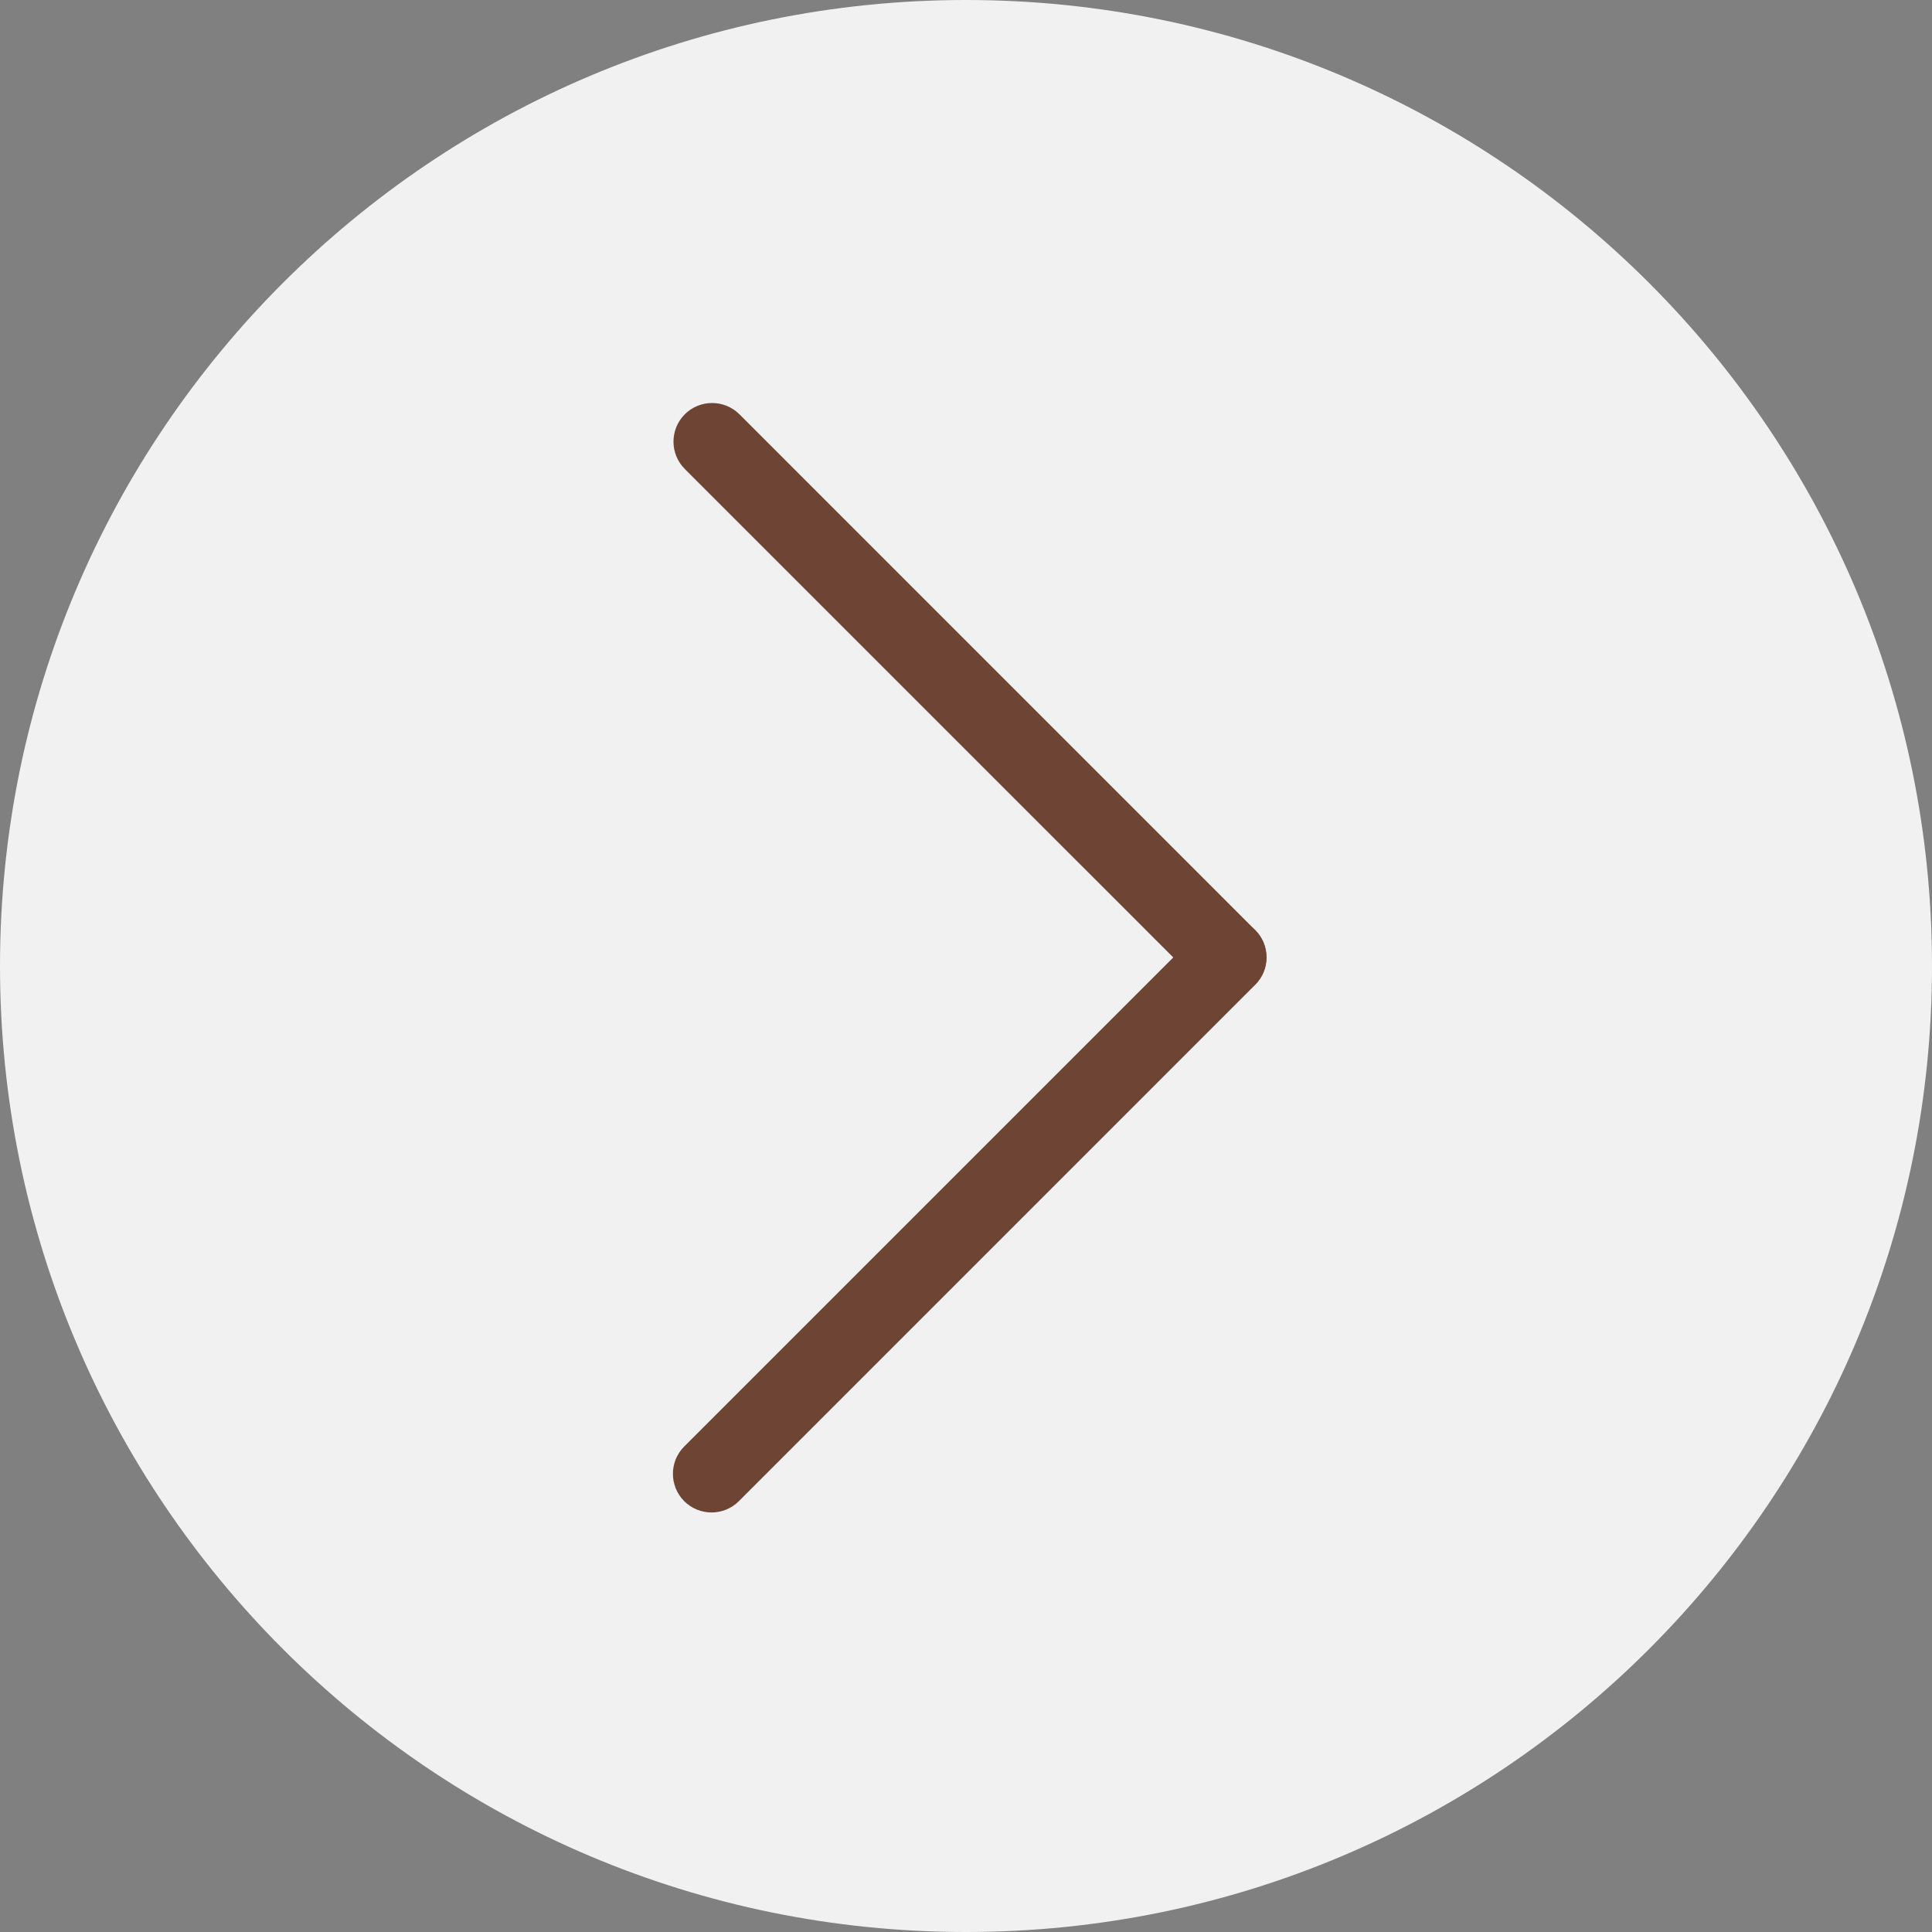 <svg width="34" height="34" viewBox="0 0 34 34" fill="none" xmlns="http://www.w3.org/2000/svg">
<rect x="0" y="0" width="34" height="34" fill="#808080" stroke="none"/>
<path opacity="0.89" d="M17 34C26.389 34 34 26.389 34 17C34 7.611 26.389 0 17 0C7.611 0 0 7.611 0 17C0 26.389 7.611 34 17 34Z" fill="white"/>
<path d="M13.013 7.291C12.747 7.026 12.317 7.026 12.051 7.291C11.786 7.557 11.786 7.987 12.051 8.253L21.126 17.328C21.391 17.593 21.822 17.593 22.087 17.328C22.353 17.062 22.353 16.631 22.087 16.366L13.013 7.291Z" fill="#6E4435"/>
<path d="M13.003 26.418C12.738 26.683 12.307 26.683 12.041 26.418C11.776 26.152 11.776 25.721 12.041 25.456L21.129 16.368C21.394 16.103 21.825 16.103 22.09 16.368C22.356 16.634 22.356 17.064 22.09 17.33L13.003 26.418Z" fill="#6E4435"/>
</svg>

